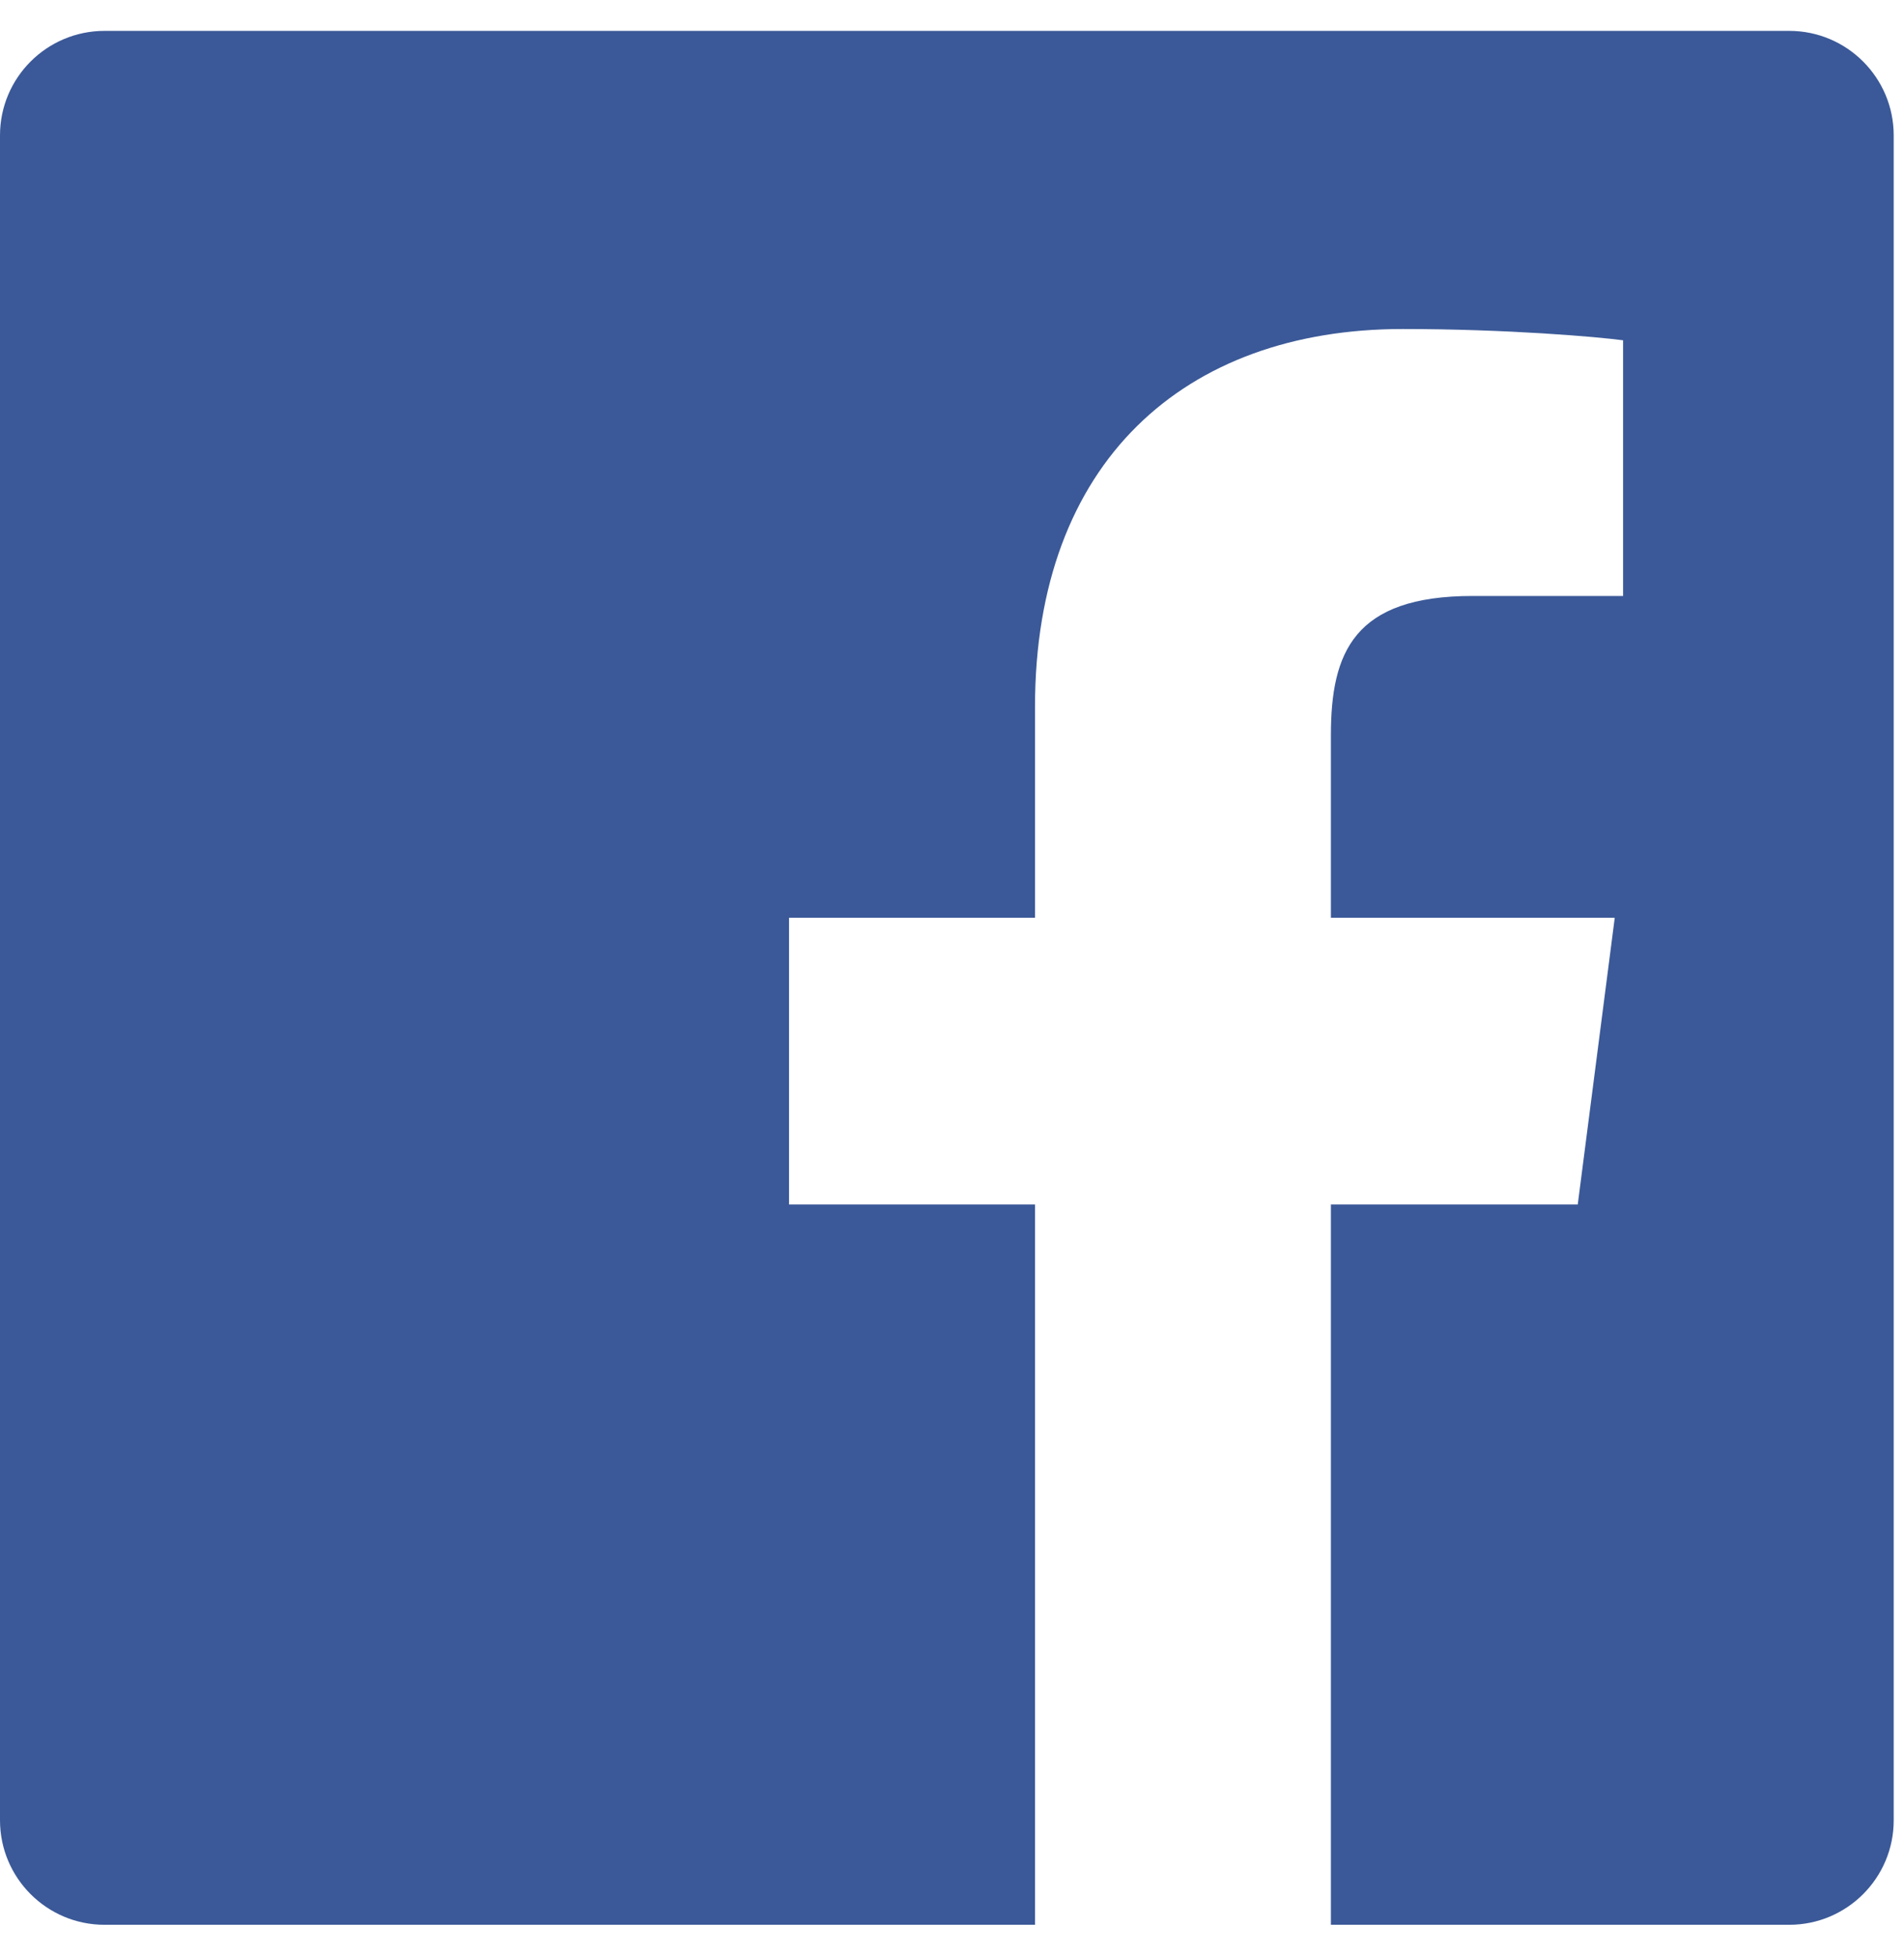 <svg width="37" height="38" viewBox="0 0 37 38" fill="none" xmlns="http://www.w3.org/2000/svg">
<path fill-rule="evenodd" clip-rule="evenodd" d="M2.03 0.6H34.769C35.89 0.6 36.799 1.509 36.8 2.63V35.369V35.37C36.8 36.491 35.89 37.4 34.769 37.4H25.863V23.404H30.66L31.379 17.833H25.863V14.286C25.863 12.677 26.309 11.58 28.617 11.58H31.541V6.612C31.032 6.544 29.287 6.393 27.256 6.393C23.015 6.393 20.113 8.98 20.113 13.734V17.833H15.333V23.404H20.113V37.4H2.031C0.91 37.4 0.001 36.491 6.54234e-08 35.37V2.631C-0 1.51 0.909 0.601 2.03 0.6Z" fill="#3B5998"/>
</svg>
